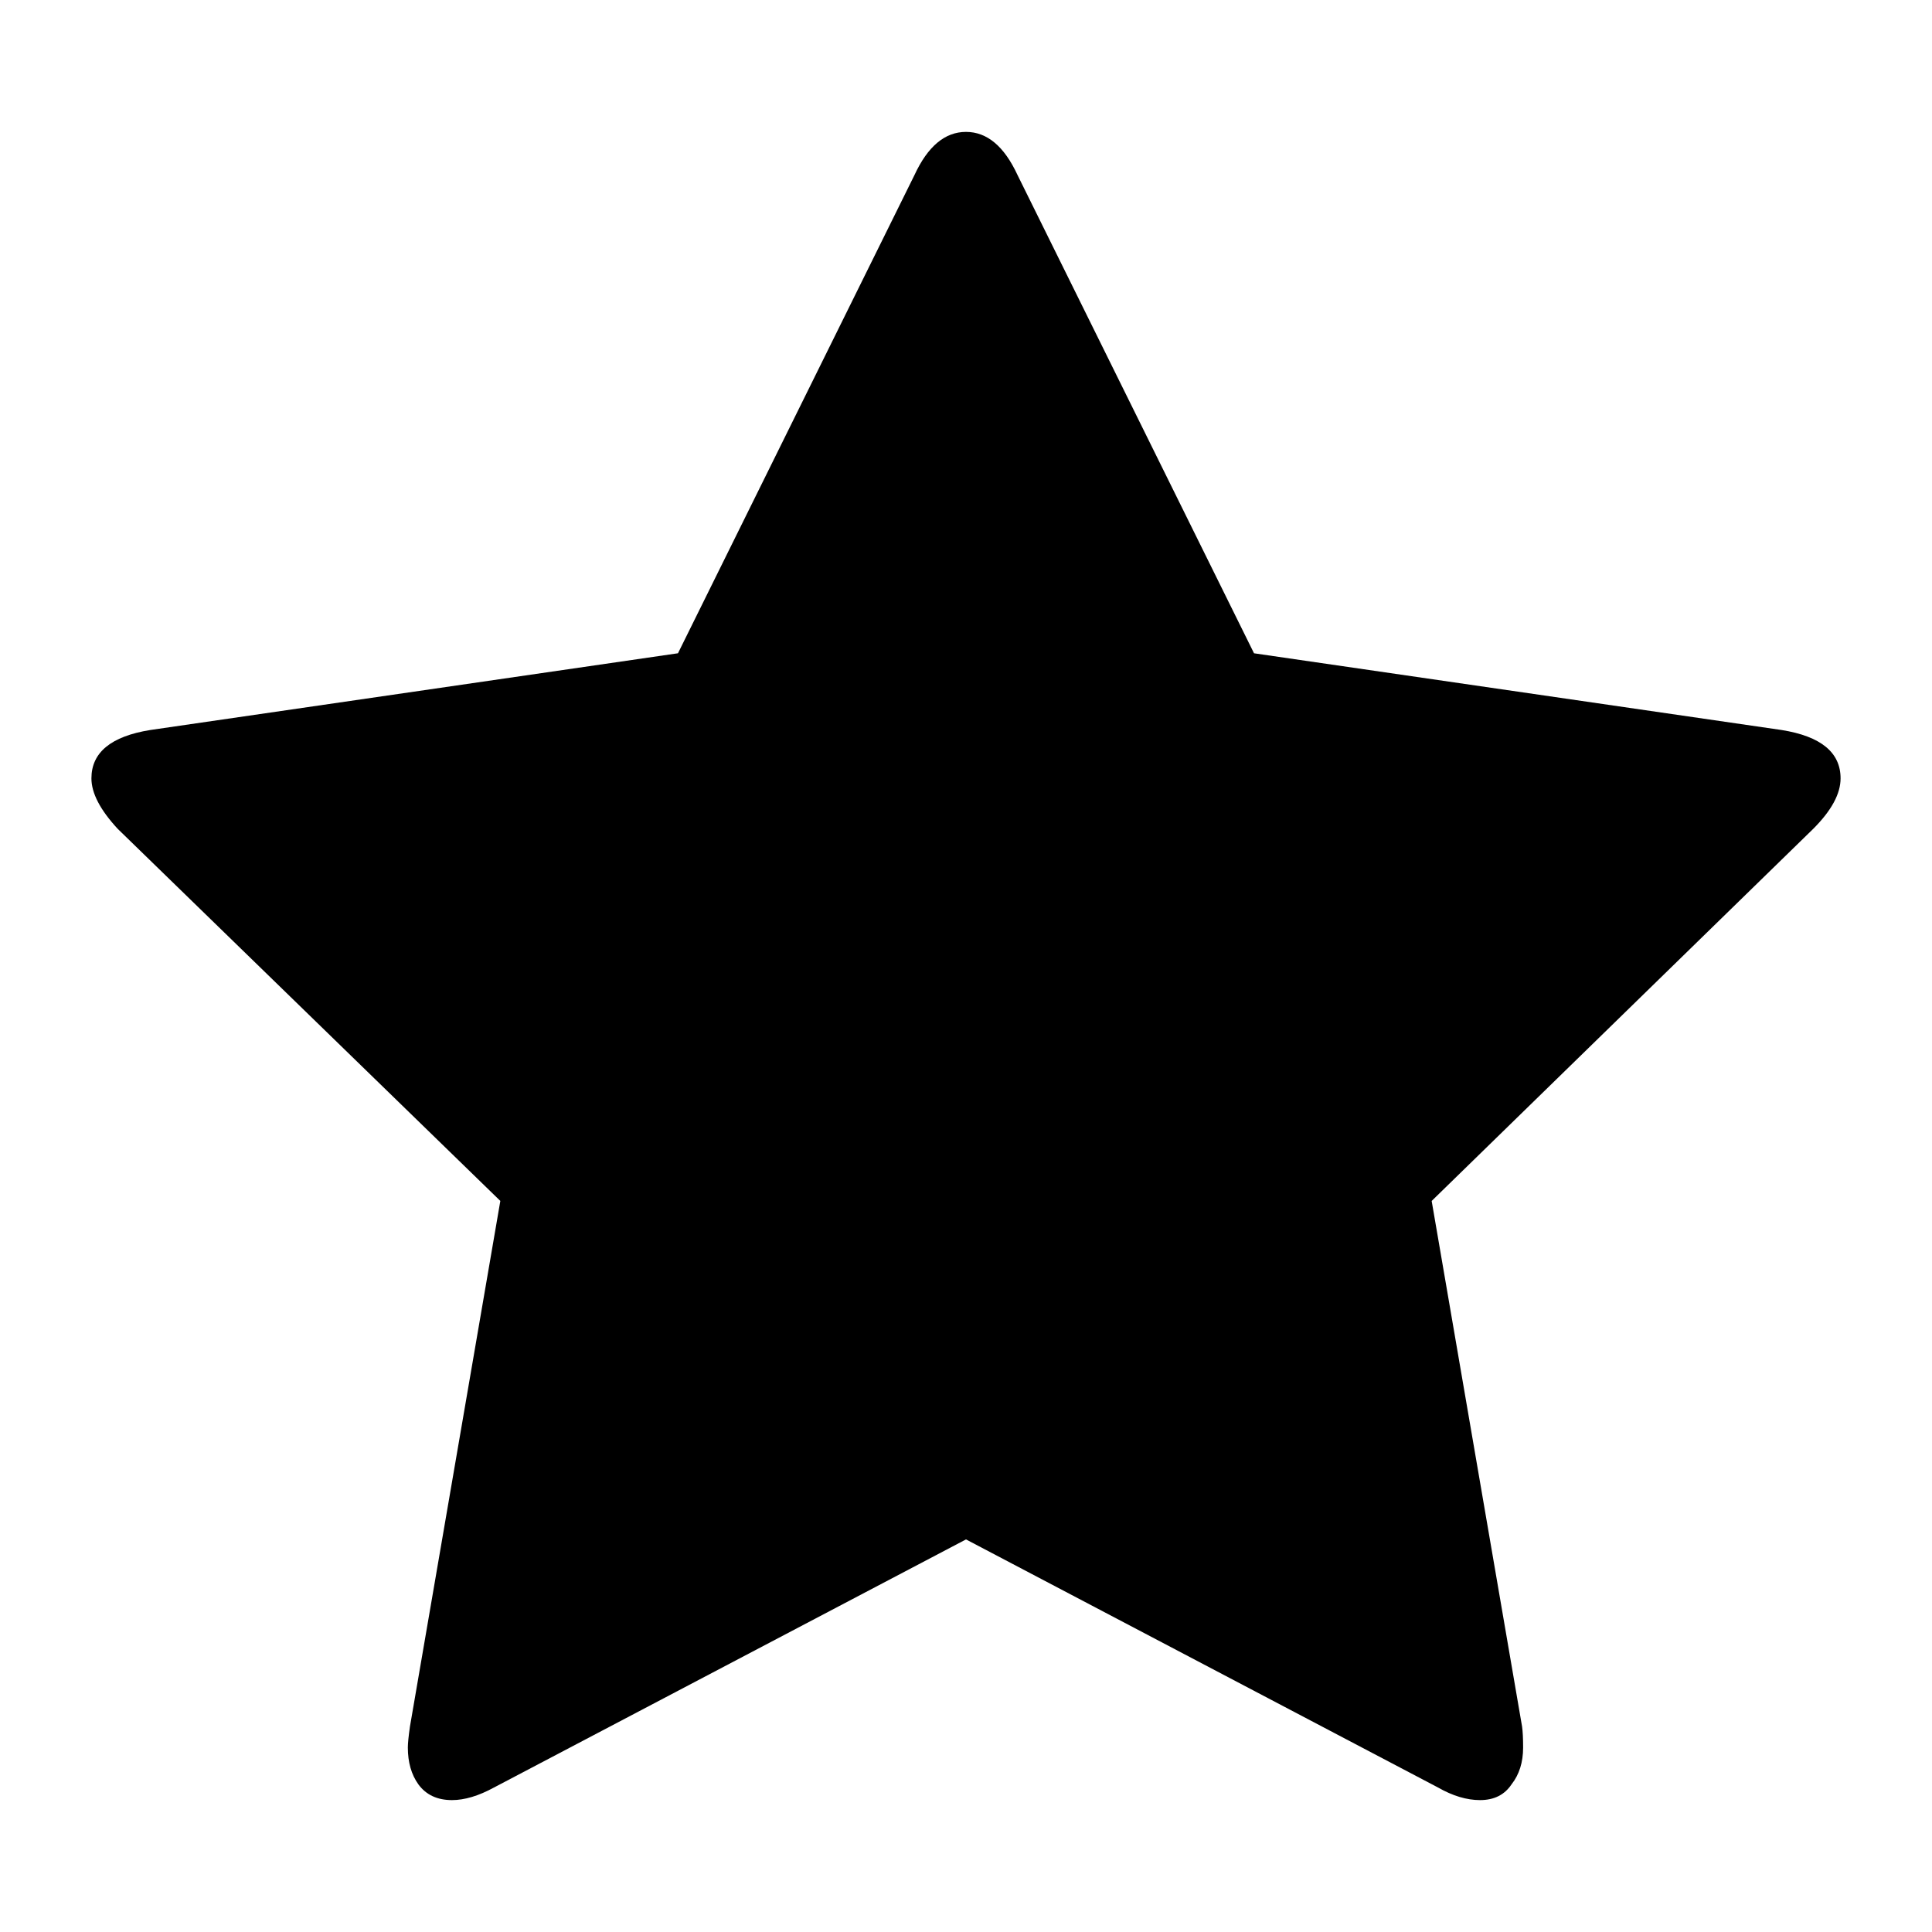 <?xml version="1.0" encoding="UTF-8" standalone="no"?>
<svg
   xmlns:dc="http://purl.org/dc/elements/1.1/"
   xmlns:cc="http://creativecommons.org/ns#"
   xmlns:rdf="http://www.w3.org/1999/02/22-rdf-syntax-ns#"
   xmlns:svg="http://www.w3.org/2000/svg"
   xmlns="http://www.w3.org/2000/svg"
   xmlns:sodipodi="http://sodipodi.sourceforge.net/DTD/sodipodi-0.dtd"
   xmlns:inkscape="http://www.inkscape.org/namespaces/inkscape"
   version="1.1"
   viewBox="0 0 100 100"
   id="svg3336"
   inkscape:version="0.91 r"
   sodipodi:docname="star.svg">
  <defs
     id="defs3344" />
  <sodipodi:namedview
     pagecolor="#ffffff"
     bordercolor="#666666"
     borderopacity="1"
     objecttolerance="10"
     gridtolerance="10"
     guidetolerance="10"
     inkscape:pageopacity="0"
     inkscape:pageshadow="2"
     inkscape:window-width="1280"
     inkscape:window-height="750"
     id="namedview3342"
     showgrid="false"
     inkscape:zoom="5.32"
     inkscape:cx="50"
     inkscape:cy="50"
     inkscape:window-x="0"
     inkscape:window-y="0"
     inkscape:window-maximized="1"
     inkscape:current-layer="svg3336" />
  <path
     inkscape:connector-curvature="0"
     id="path3349"
     style="font-size:medium;line-height:125%;font-family:FontAwesome;letter-spacing:0px;word-spacing:0px;fill:#000000"
     d="m 95.268,40.288 q 0,1.197 -1.415,2.612 l -19.75,19.261 4.679,27.204 q 0.054,0.381 0.054,1.088 0,1.143 -0.598,1.904 -0.544,0.816 -1.632,0.816 -1.034,0 -2.176,-0.653 L 50,79.68 25.571,92.52 q -1.197,0.653 -2.176,0.653 -1.143,0 -1.741,-0.816 -0.544,-0.762 -0.544,-1.904 0,-0.326 0.109,-1.088 L 25.897,62.16 6.092,42.9 q -1.36,-1.469 -1.36,-2.612 0,-2.013 3.047,-2.503 L 35.092,33.813 47.334,9.058 Q 48.368,6.827 50,6.827 q 1.632,0 2.666,2.231 l 12.242,24.756 27.313,3.972 q 3.047,0.49 3.047,2.503 z" />
</svg>
